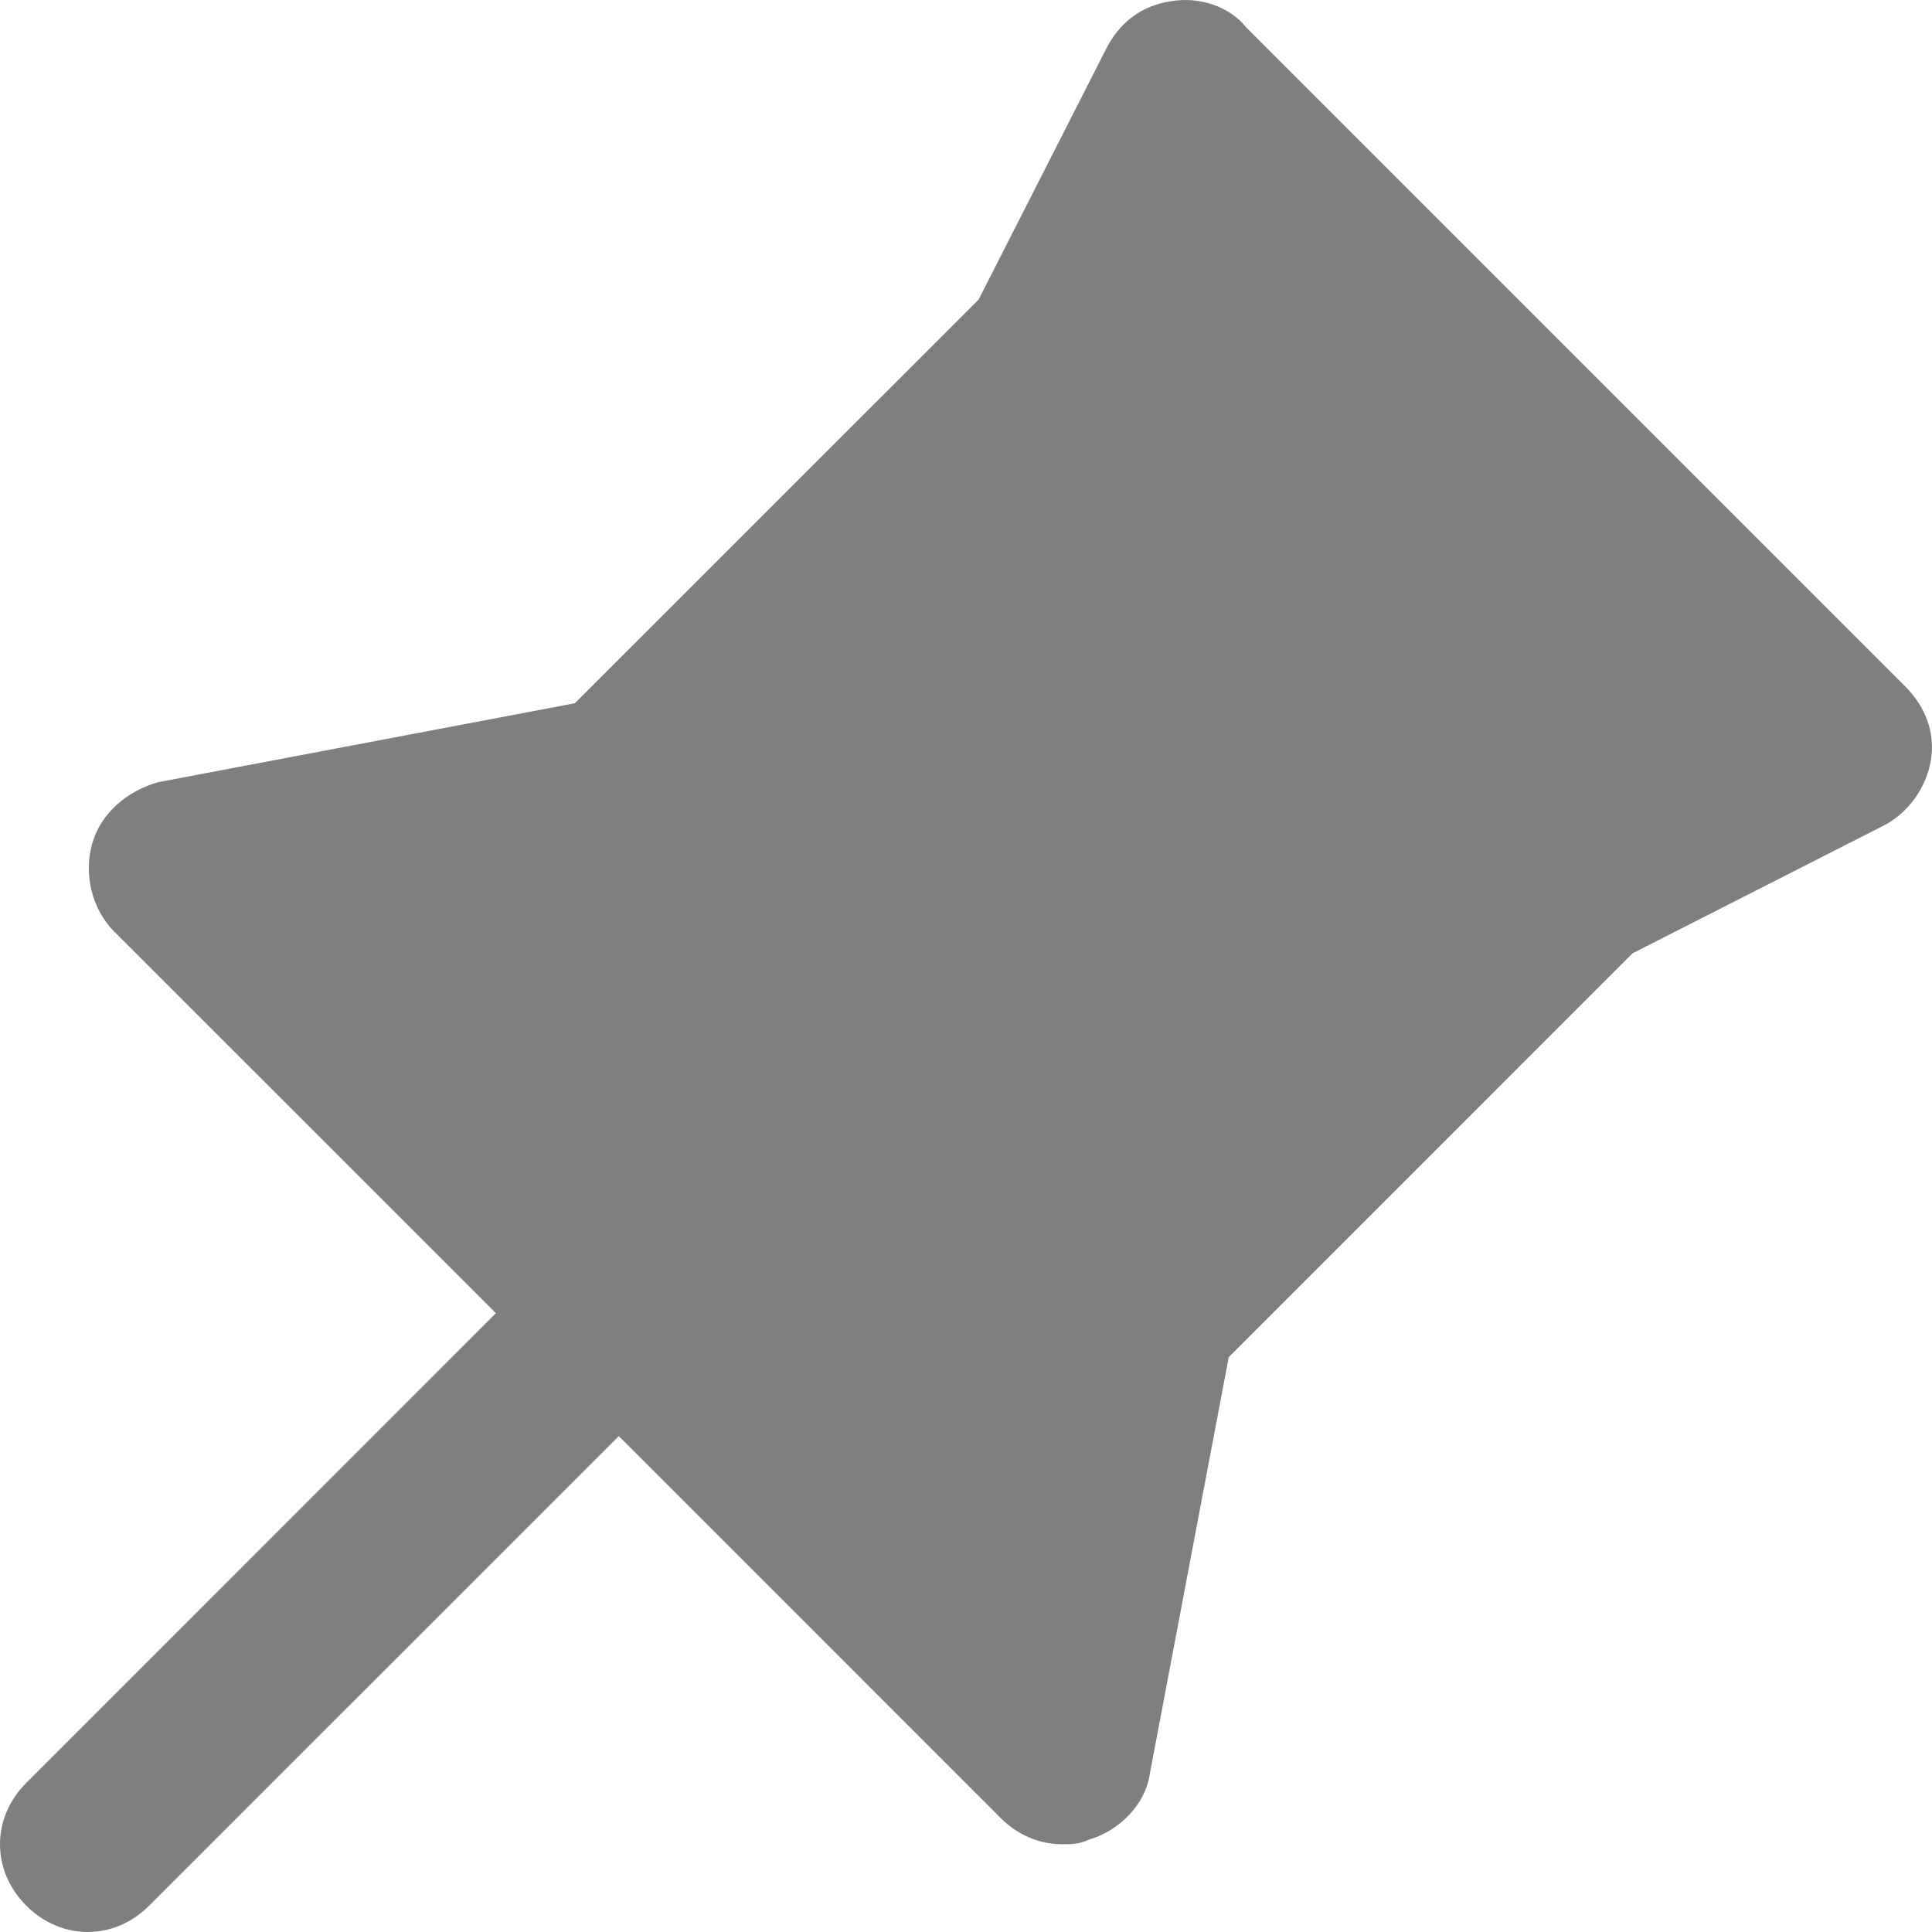 <?xml version="1.0" encoding="UTF-8"?>
<svg width="24px" height="24px" viewBox="0 0 24 24" version="1.1" xmlns="http://www.w3.org/2000/svg" xmlns:xlink="http://www.w3.org/1999/xlink">
    <title>釘選</title>
    <g id="XXXGuideline" stroke="none" stroke-width="1" fill="none" fill-rule="evenodd">
        <g id="Guideline_圖標" transform="translate(-593, -1518)" fill="#7F7F7F">
            <g id="02" transform="translate(70, 915)">
                <g id="網站通用-Icon" transform="translate(40, 400)">
                    <g id="icon" transform="translate(10, 20)">
                        <g id="通路管理-copy-22" transform="translate(450, 180)">
                            <g id="釘選" transform="translate(20, 0)">
                                <path d="M3.327,26.673 C2.891,26.237 2.891,25.583 3.327,25.147 L9.16,19.313 L4.417,14.571 C4.145,14.298 4.036,13.862 4.145,13.48 C4.254,13.099 4.581,12.826 4.963,12.717 L10.141,11.736 L15.157,6.721 L16.738,3.613 C16.901,3.286 17.174,3.068 17.555,3.014 C17.882,2.959 18.264,3.068 18.482,3.341 L26.659,11.518 C26.932,11.79 27.041,12.118 26.986,12.445 C26.932,12.772 26.714,13.099 26.387,13.262 L23.279,14.843 L18.264,19.859 L17.283,25.037 C17.228,25.419 16.901,25.746 16.52,25.855 C16.411,25.91 16.302,25.91 16.193,25.91 C15.92,25.91 15.647,25.801 15.429,25.583 L10.687,20.84 L4.853,26.673 C4.635,26.891 4.363,27 4.09,27 C3.818,27 3.545,26.891 3.327,26.673 Z" id="Shape"></path>
                            </g>
                        </g>
                    </g>
                </g>
            </g>
        </g>
    </g>
</svg>
